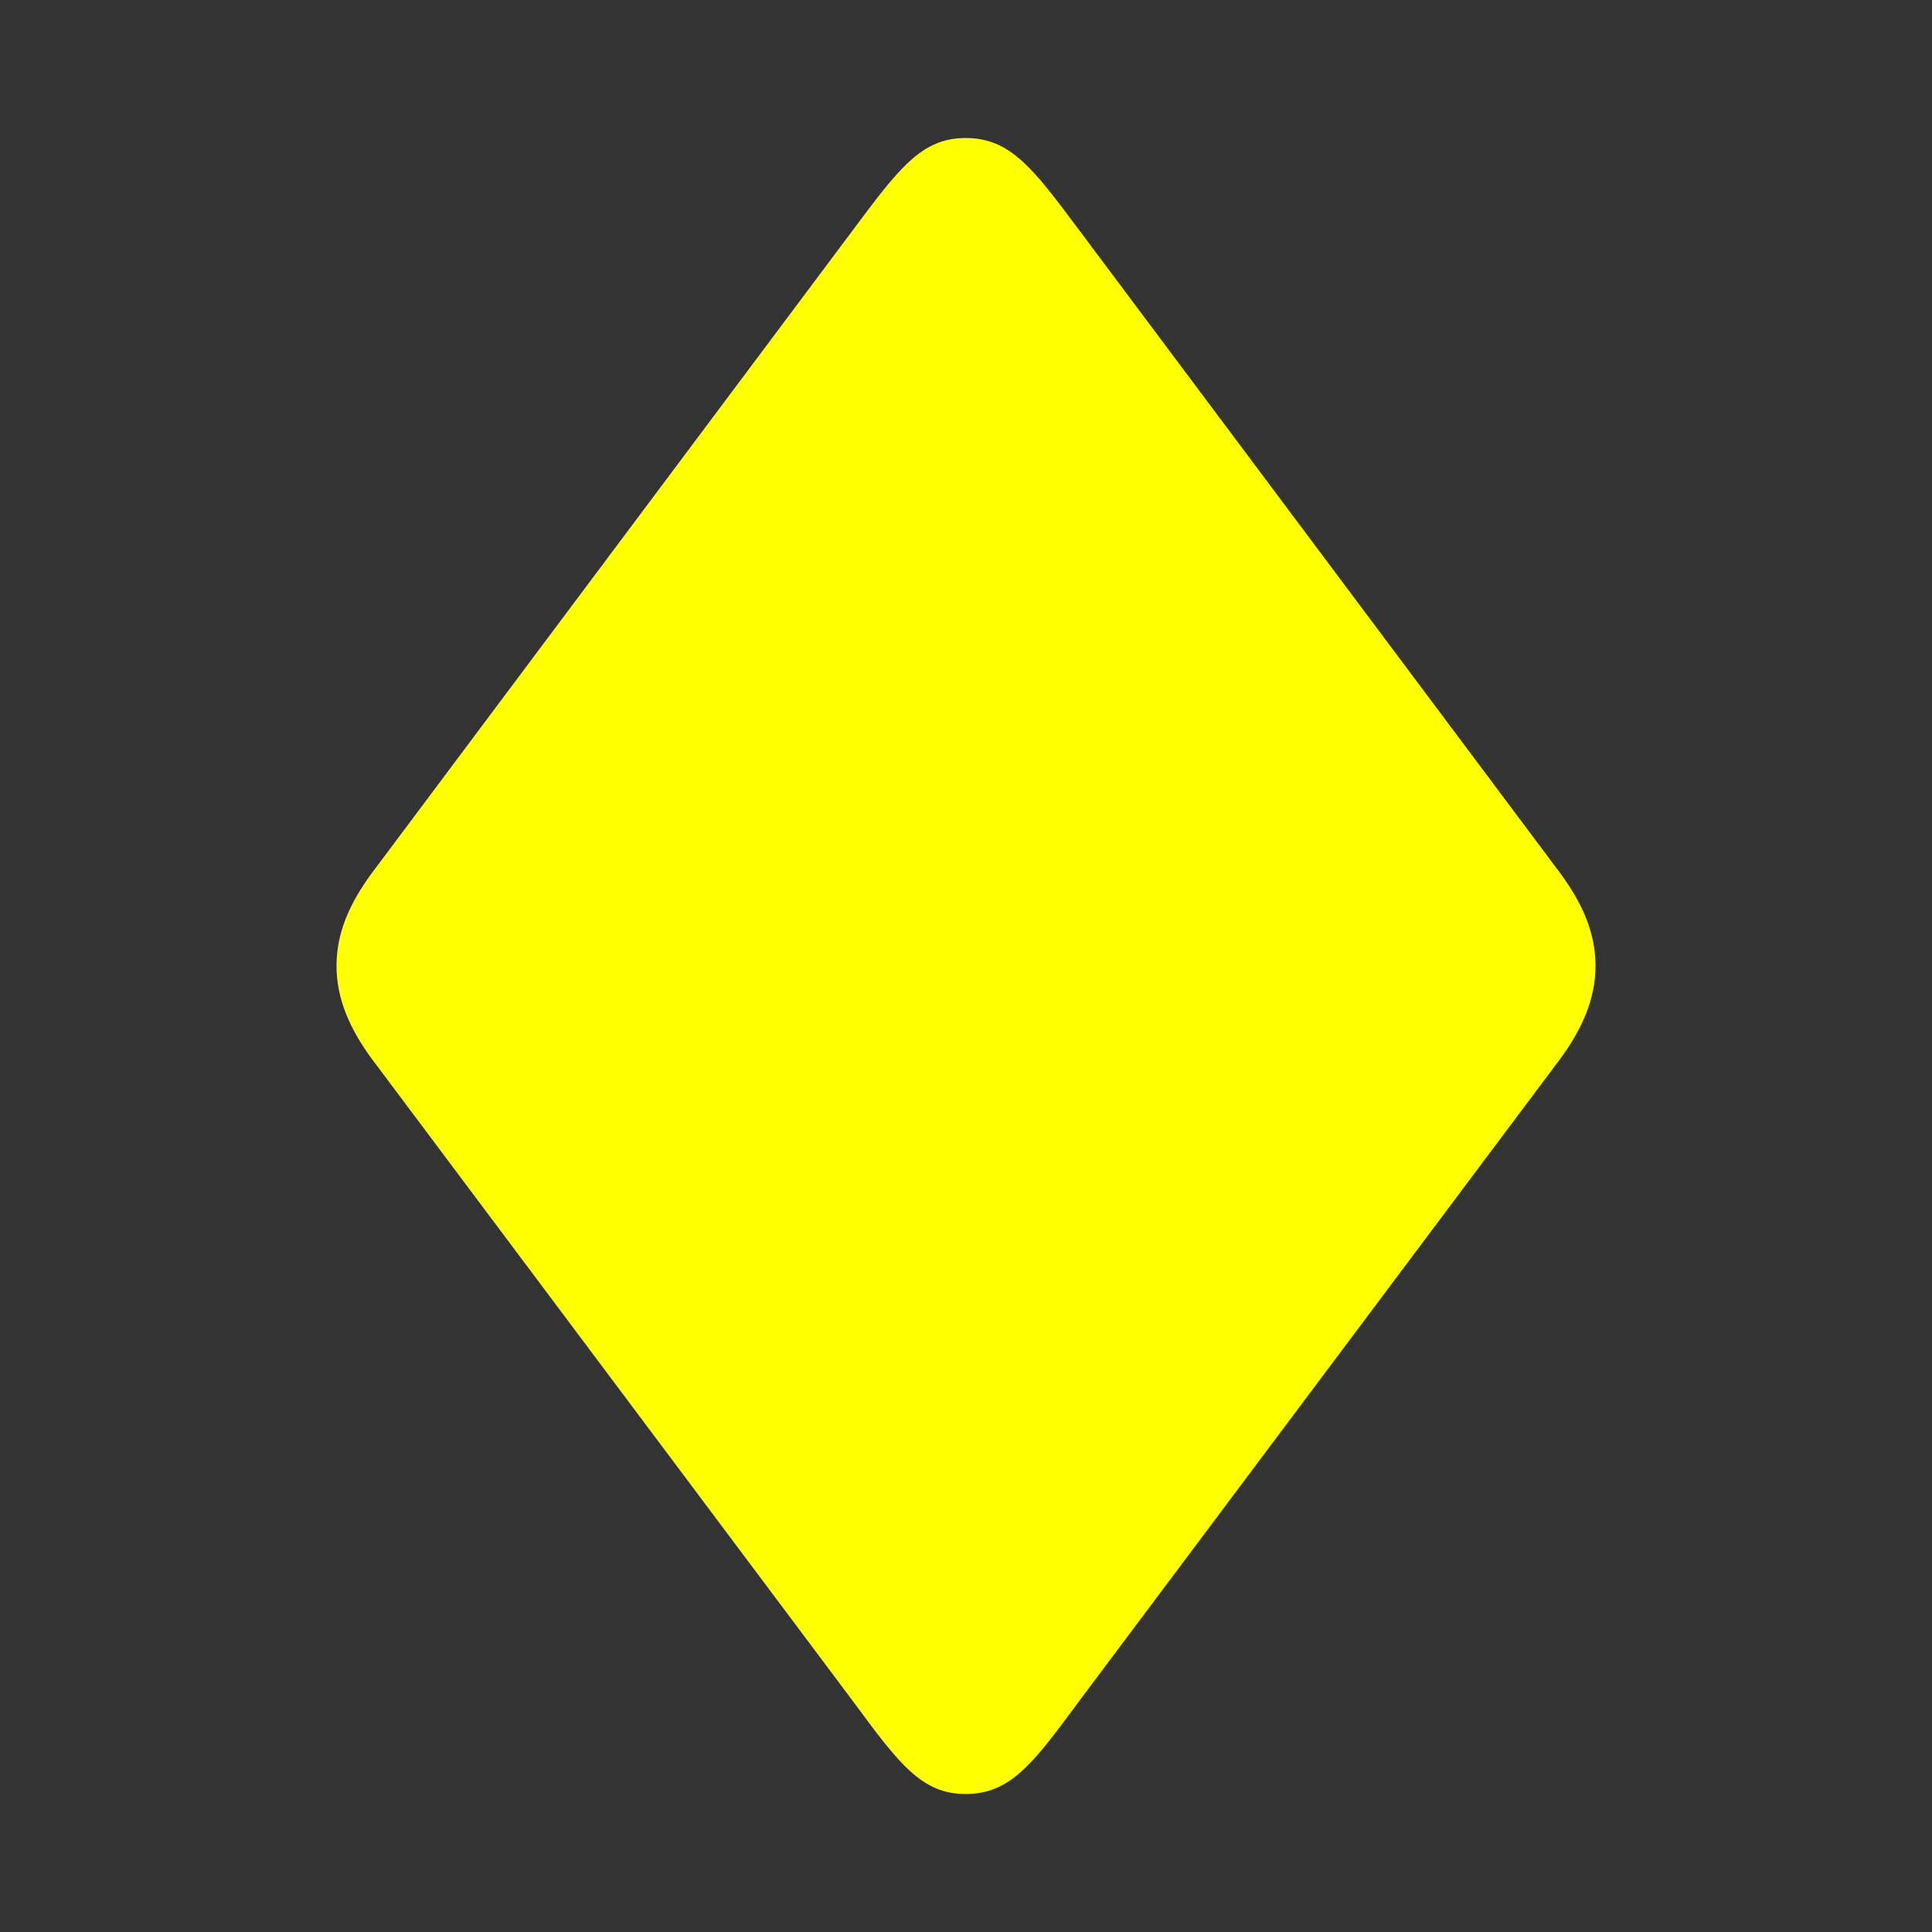 <?xml version="1.0" encoding="utf-8"?>
<!-- License: MIT. Made by framework7io: https://github.com/framework7io/framework7-icons -->
<svg fill="#ffff00" width="20px" height="20px" viewBox="0 0 56 56" xmlns="http://www.w3.org/2000/svg"><rect x="0" y="0" width="56" height="56" fill="#333333" stroke="none"/><path d="M 27.988 52 C 29.277 52 29.934 51.133 31.246 49.352 L 45.238 30.672 C 45.871 29.805 46.246 28.938 46.246 28 C 46.246 27.039 45.871 26.195 45.238 25.328 L 31.246 6.625 C 29.934 4.867 29.277 4 27.988 4 C 26.723 4 26.066 4.867 24.754 6.625 L 10.762 25.328 C 10.129 26.195 9.754 27.039 9.754 28 C 9.754 28.938 10.129 29.805 10.762 30.672 L 24.754 49.352 C 26.066 51.133 26.723 52 27.988 52 Z"/></svg>